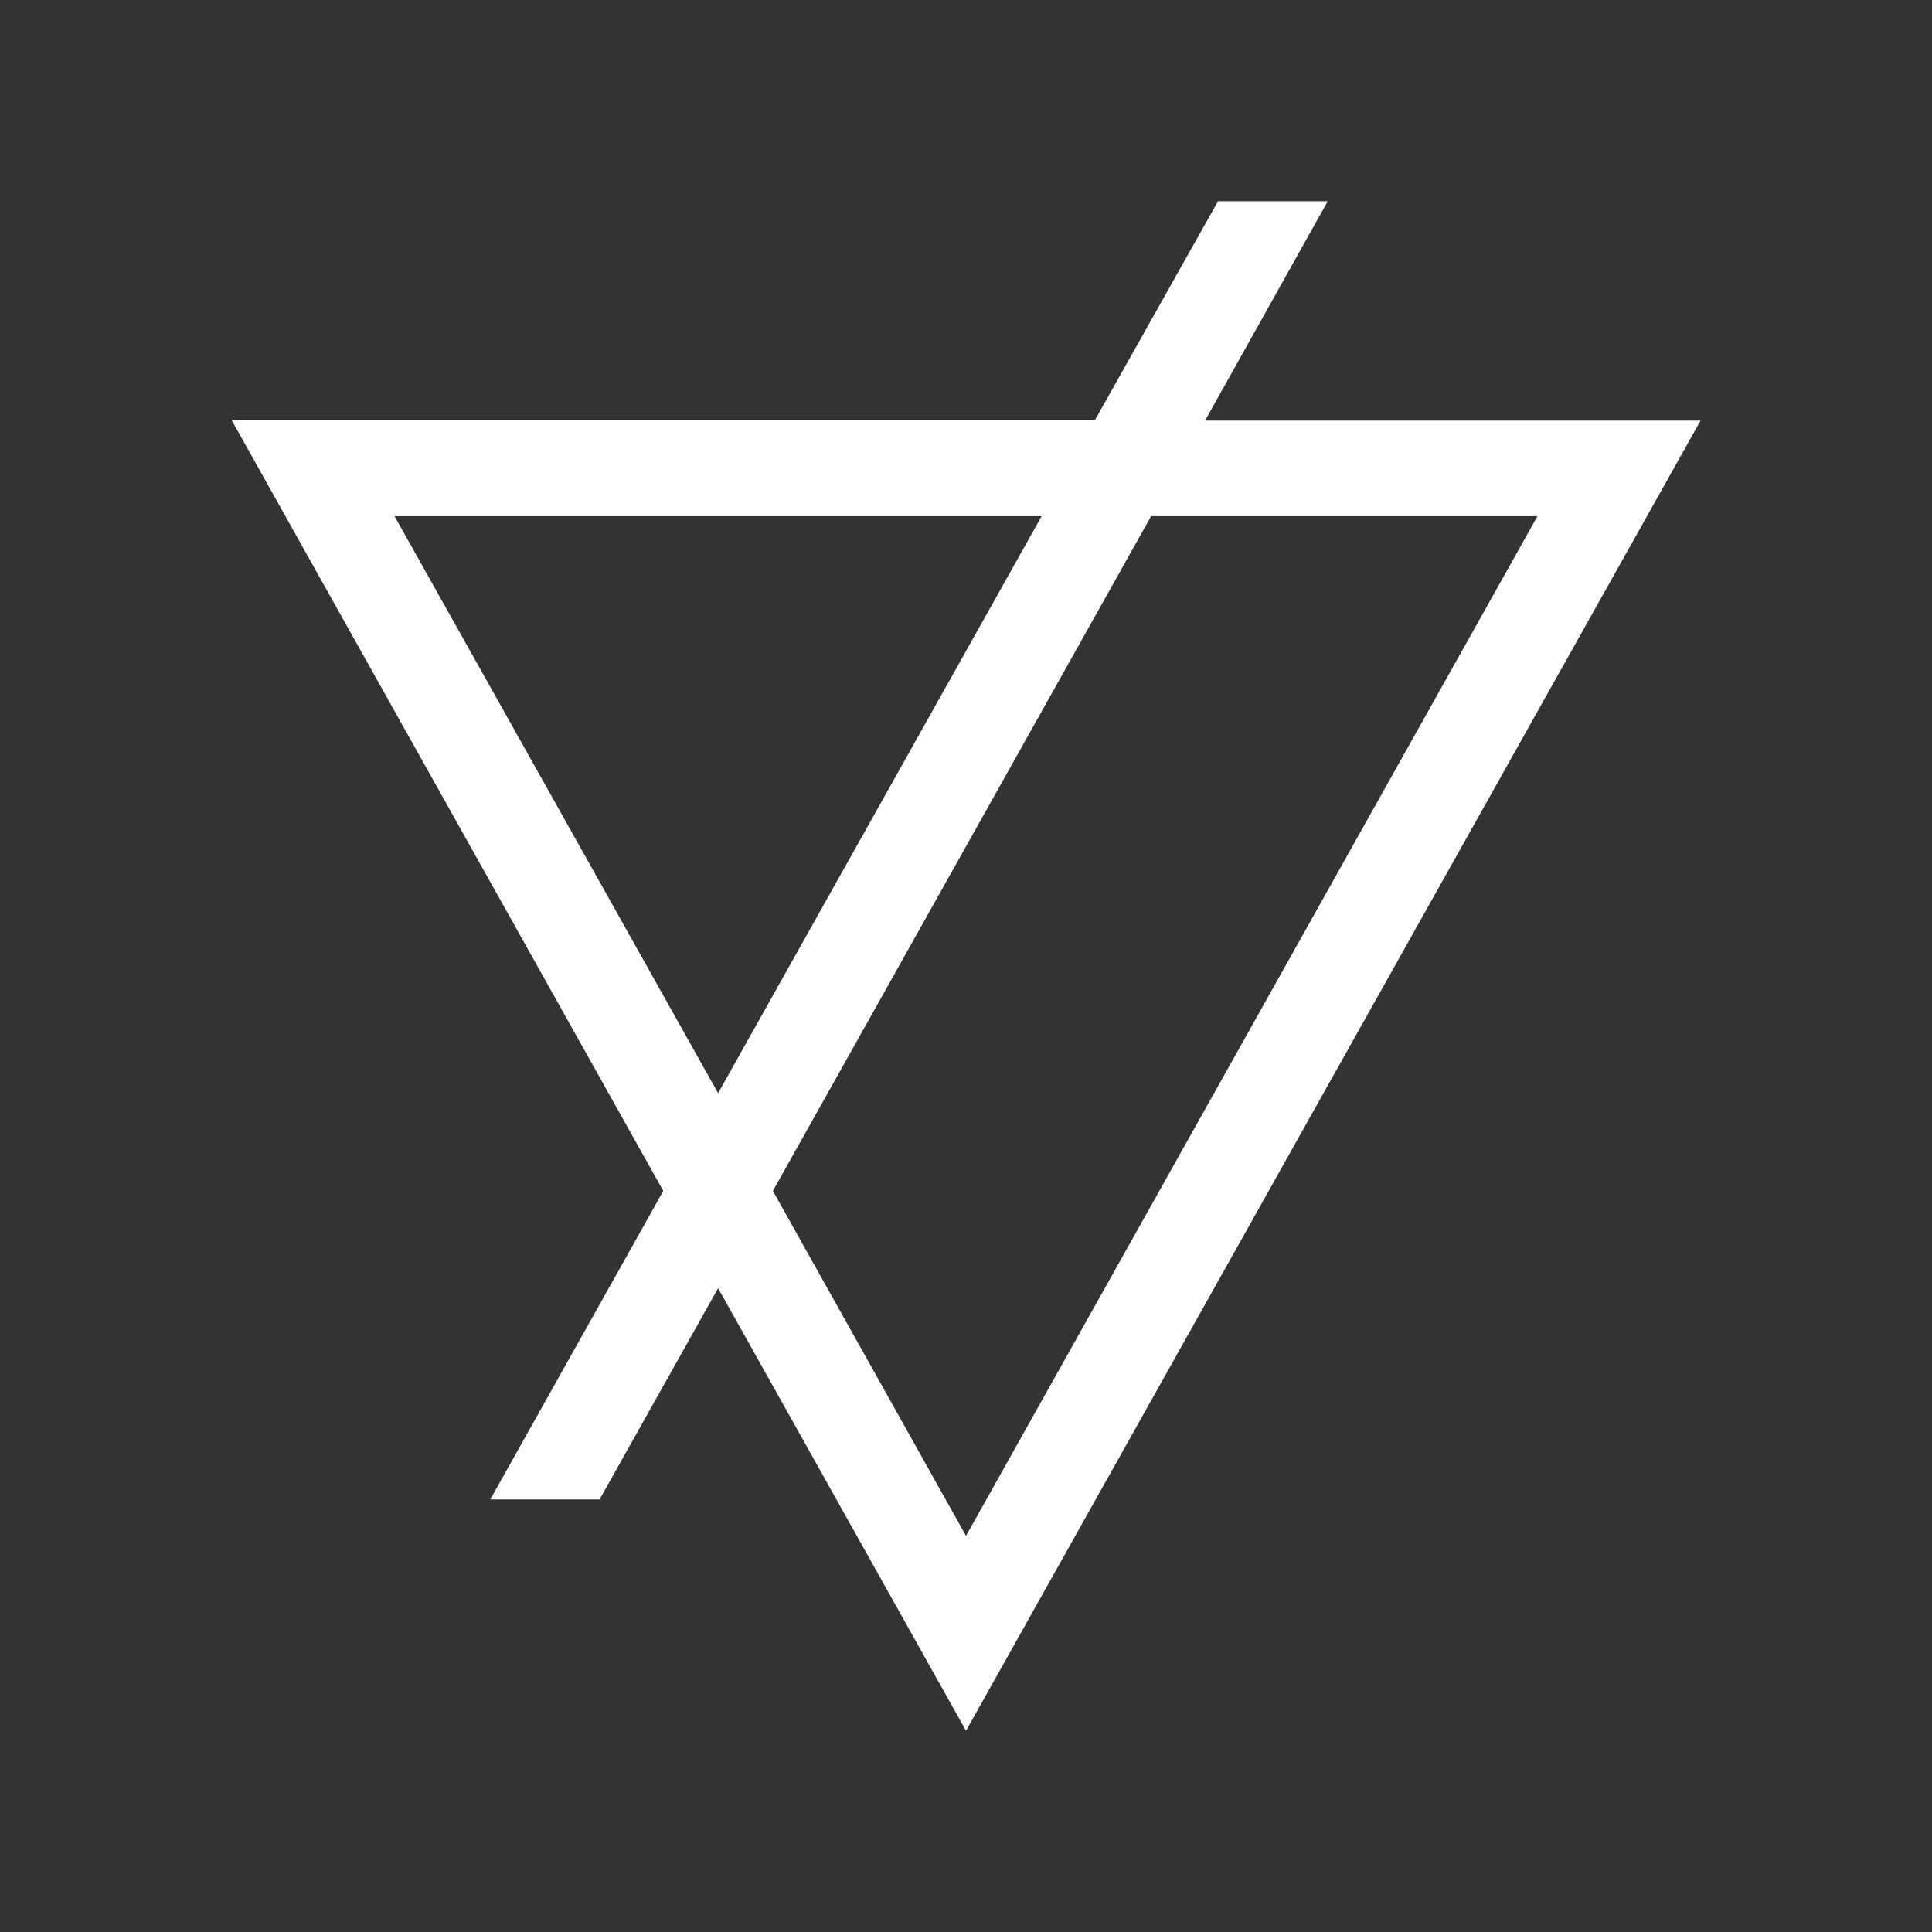 <svg width="48" height="48" viewBox="0 0 48 48" fill="none" xmlns="http://www.w3.org/2000/svg">
<rect x="0" y="0" width="48" height="48" fill="#333333" stroke="none"/>
<path d="M42.25 10.45H29.939L32.987 5H30.261L27.208 10.429H5.75L16.479 29.588L12.181 37.253H14.897L17.841 32.005L24 43L42.25 10.45ZM9.802 12.824H25.879L17.841 27.159L9.802 12.824ZM28.599 12.824H38.198L24 38.158L19.202 29.588L28.599 12.824Z" fill="white"/>
</svg>
